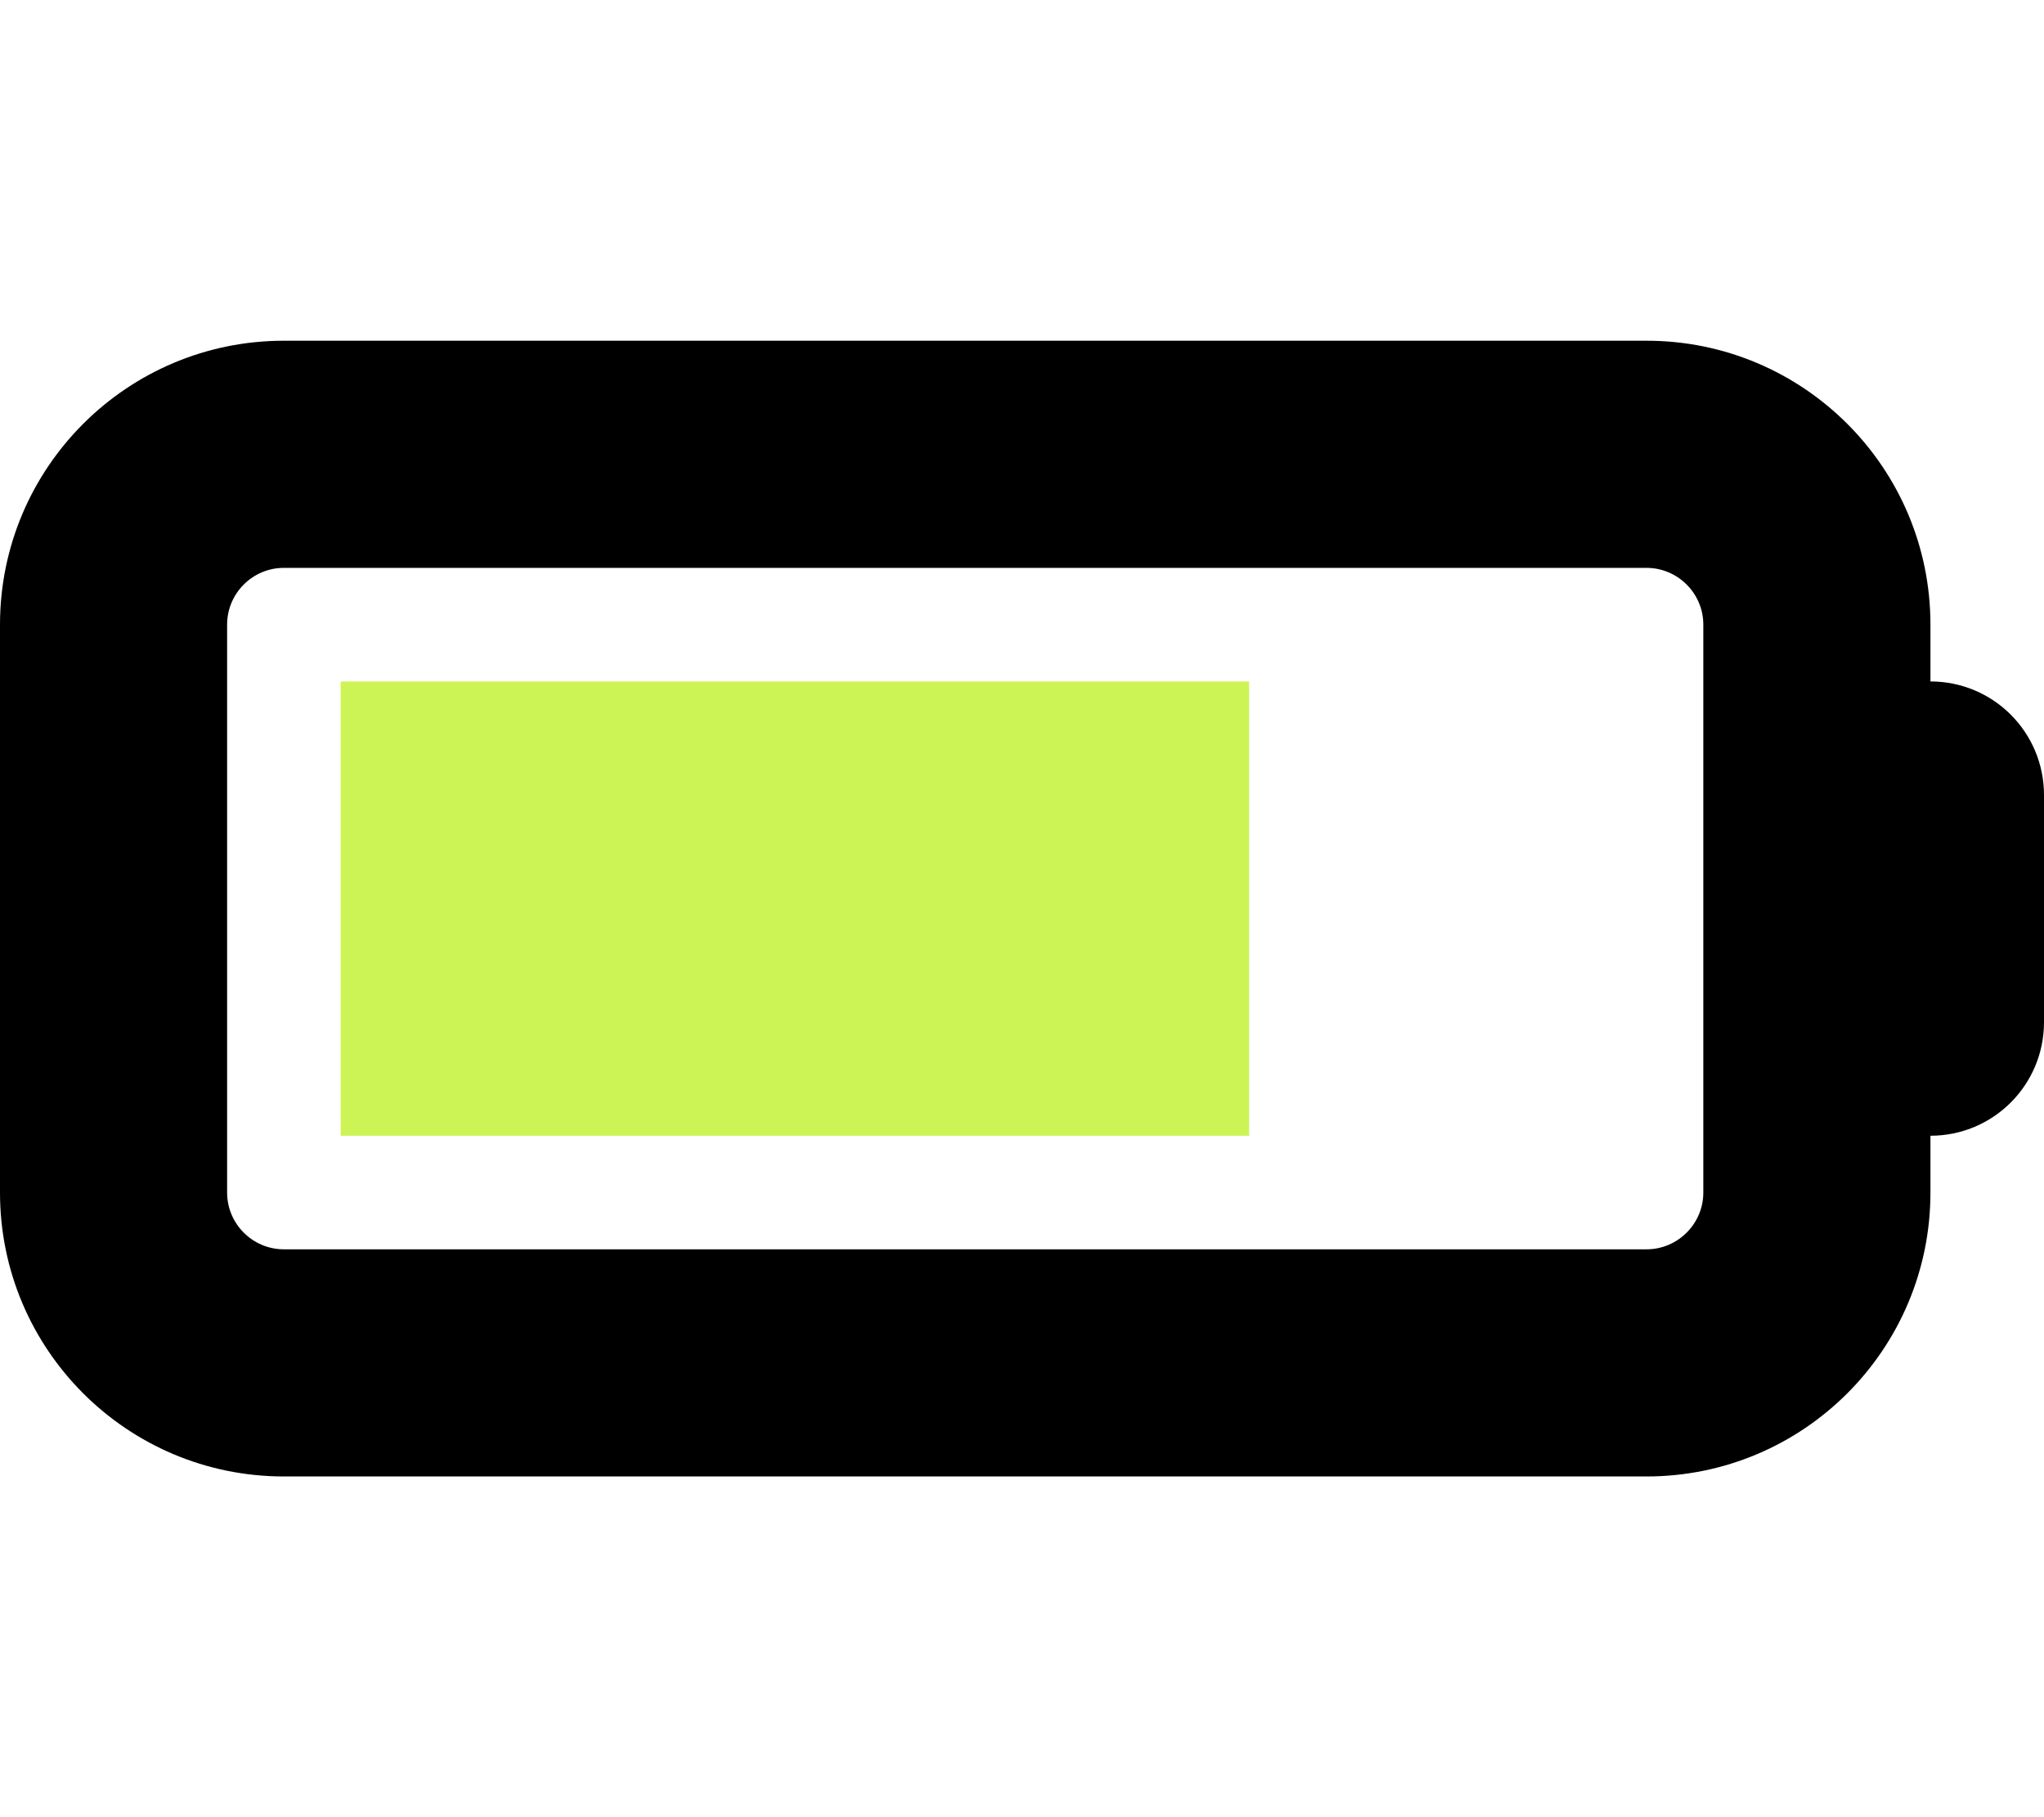 <?xml version="1.0" encoding="UTF-8" standalone="no"?>
<!DOCTYPE svg PUBLIC "-//W3C//DTD SVG 1.1//EN" "http://www.w3.org/Graphics/SVG/1.1/DTD/svg11.dtd">
<!-- Created with Vectornator (http://vectornator.io/) -->
<svg height="100%" stroke-miterlimit="10" style="fill-rule:nonzero;clip-rule:evenodd;stroke-linecap:round;stroke-linejoin:round;" version="1.1" viewBox="0 0 576 512" width="100%" xml:space="preserve" xmlns="http://www.w3.org/2000/svg" xmlns:vectornator="http://vectornator.io" xmlns:xlink="http://www.w3.org/1999/xlink">
<defs/>
<g id="Untitled" vectornator:layerName="Untitled">
<path d="M352 320L96 320L96 192L352 192L352 320Z" fill="#cdf455" fill-rule="evenodd" opacity="1" stroke="none"/>
<path d="M80 96C35.82 96 0 131.8 0 176L0 336C0 380.2 35.82 416 80 416L464 416C508.2 416 544 380.2 544 336L544 320C561.7 320 576 305.7 576 288L576 224C576 206.3 561.7 192 544 192L544 176C544 131.8 508.2 96 464 96L80 96ZM80 160L464 160C472.8 160 480 167.2 480 176L480 336C480 344.8 472.8 352 464 352L80 352C71.16 352 64 344.8 64 336L64 176C64 167.2 71.16 160 80 160Z" fill="#000000" fill-rule="evenodd" opacity="1" stroke="none"/>
</g>
</svg>
